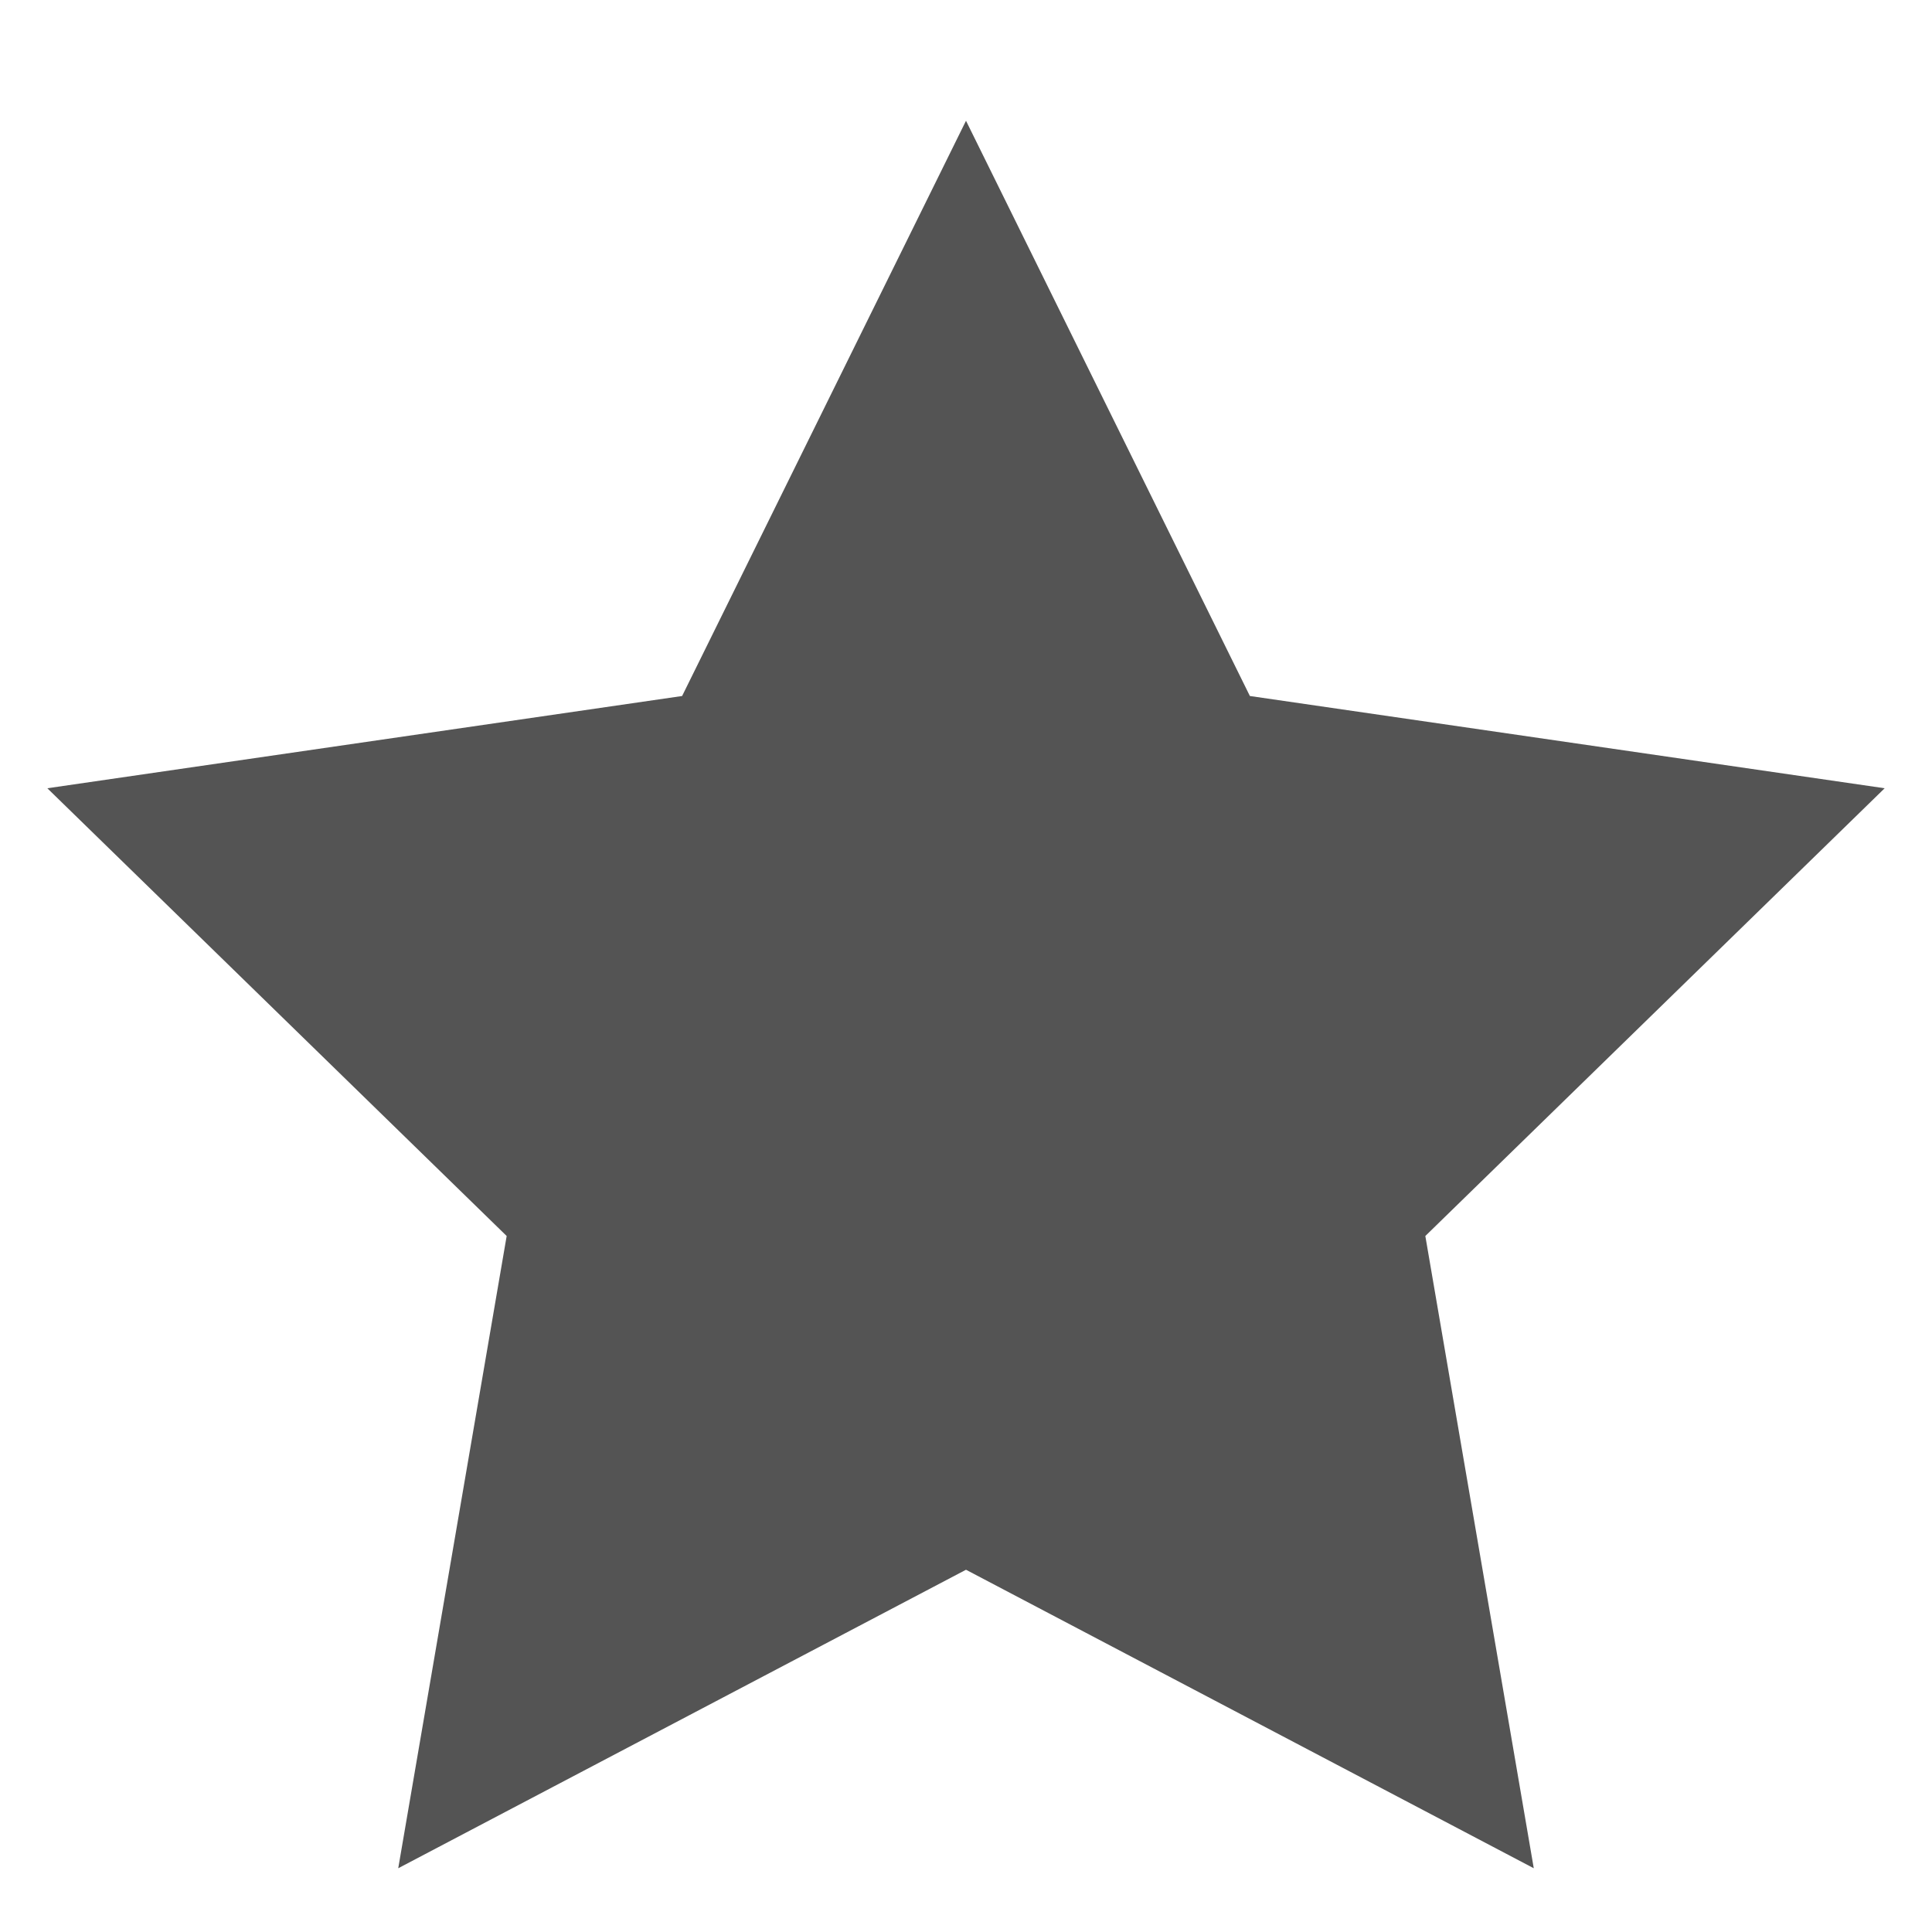 <svg xmlns="http://www.w3.org/2000/svg" width="16" height="16" viewBox="0 0 16 16">
  <polygon fill="#545454" fill-rule="evenodd" points="8 13 3.298 15.472 4.196 10.236 .392 6.528 5.649 5.764 8 1 10.351 5.764 15.608 6.528 11.804 10.236 12.702 15.472"/>
</svg>
